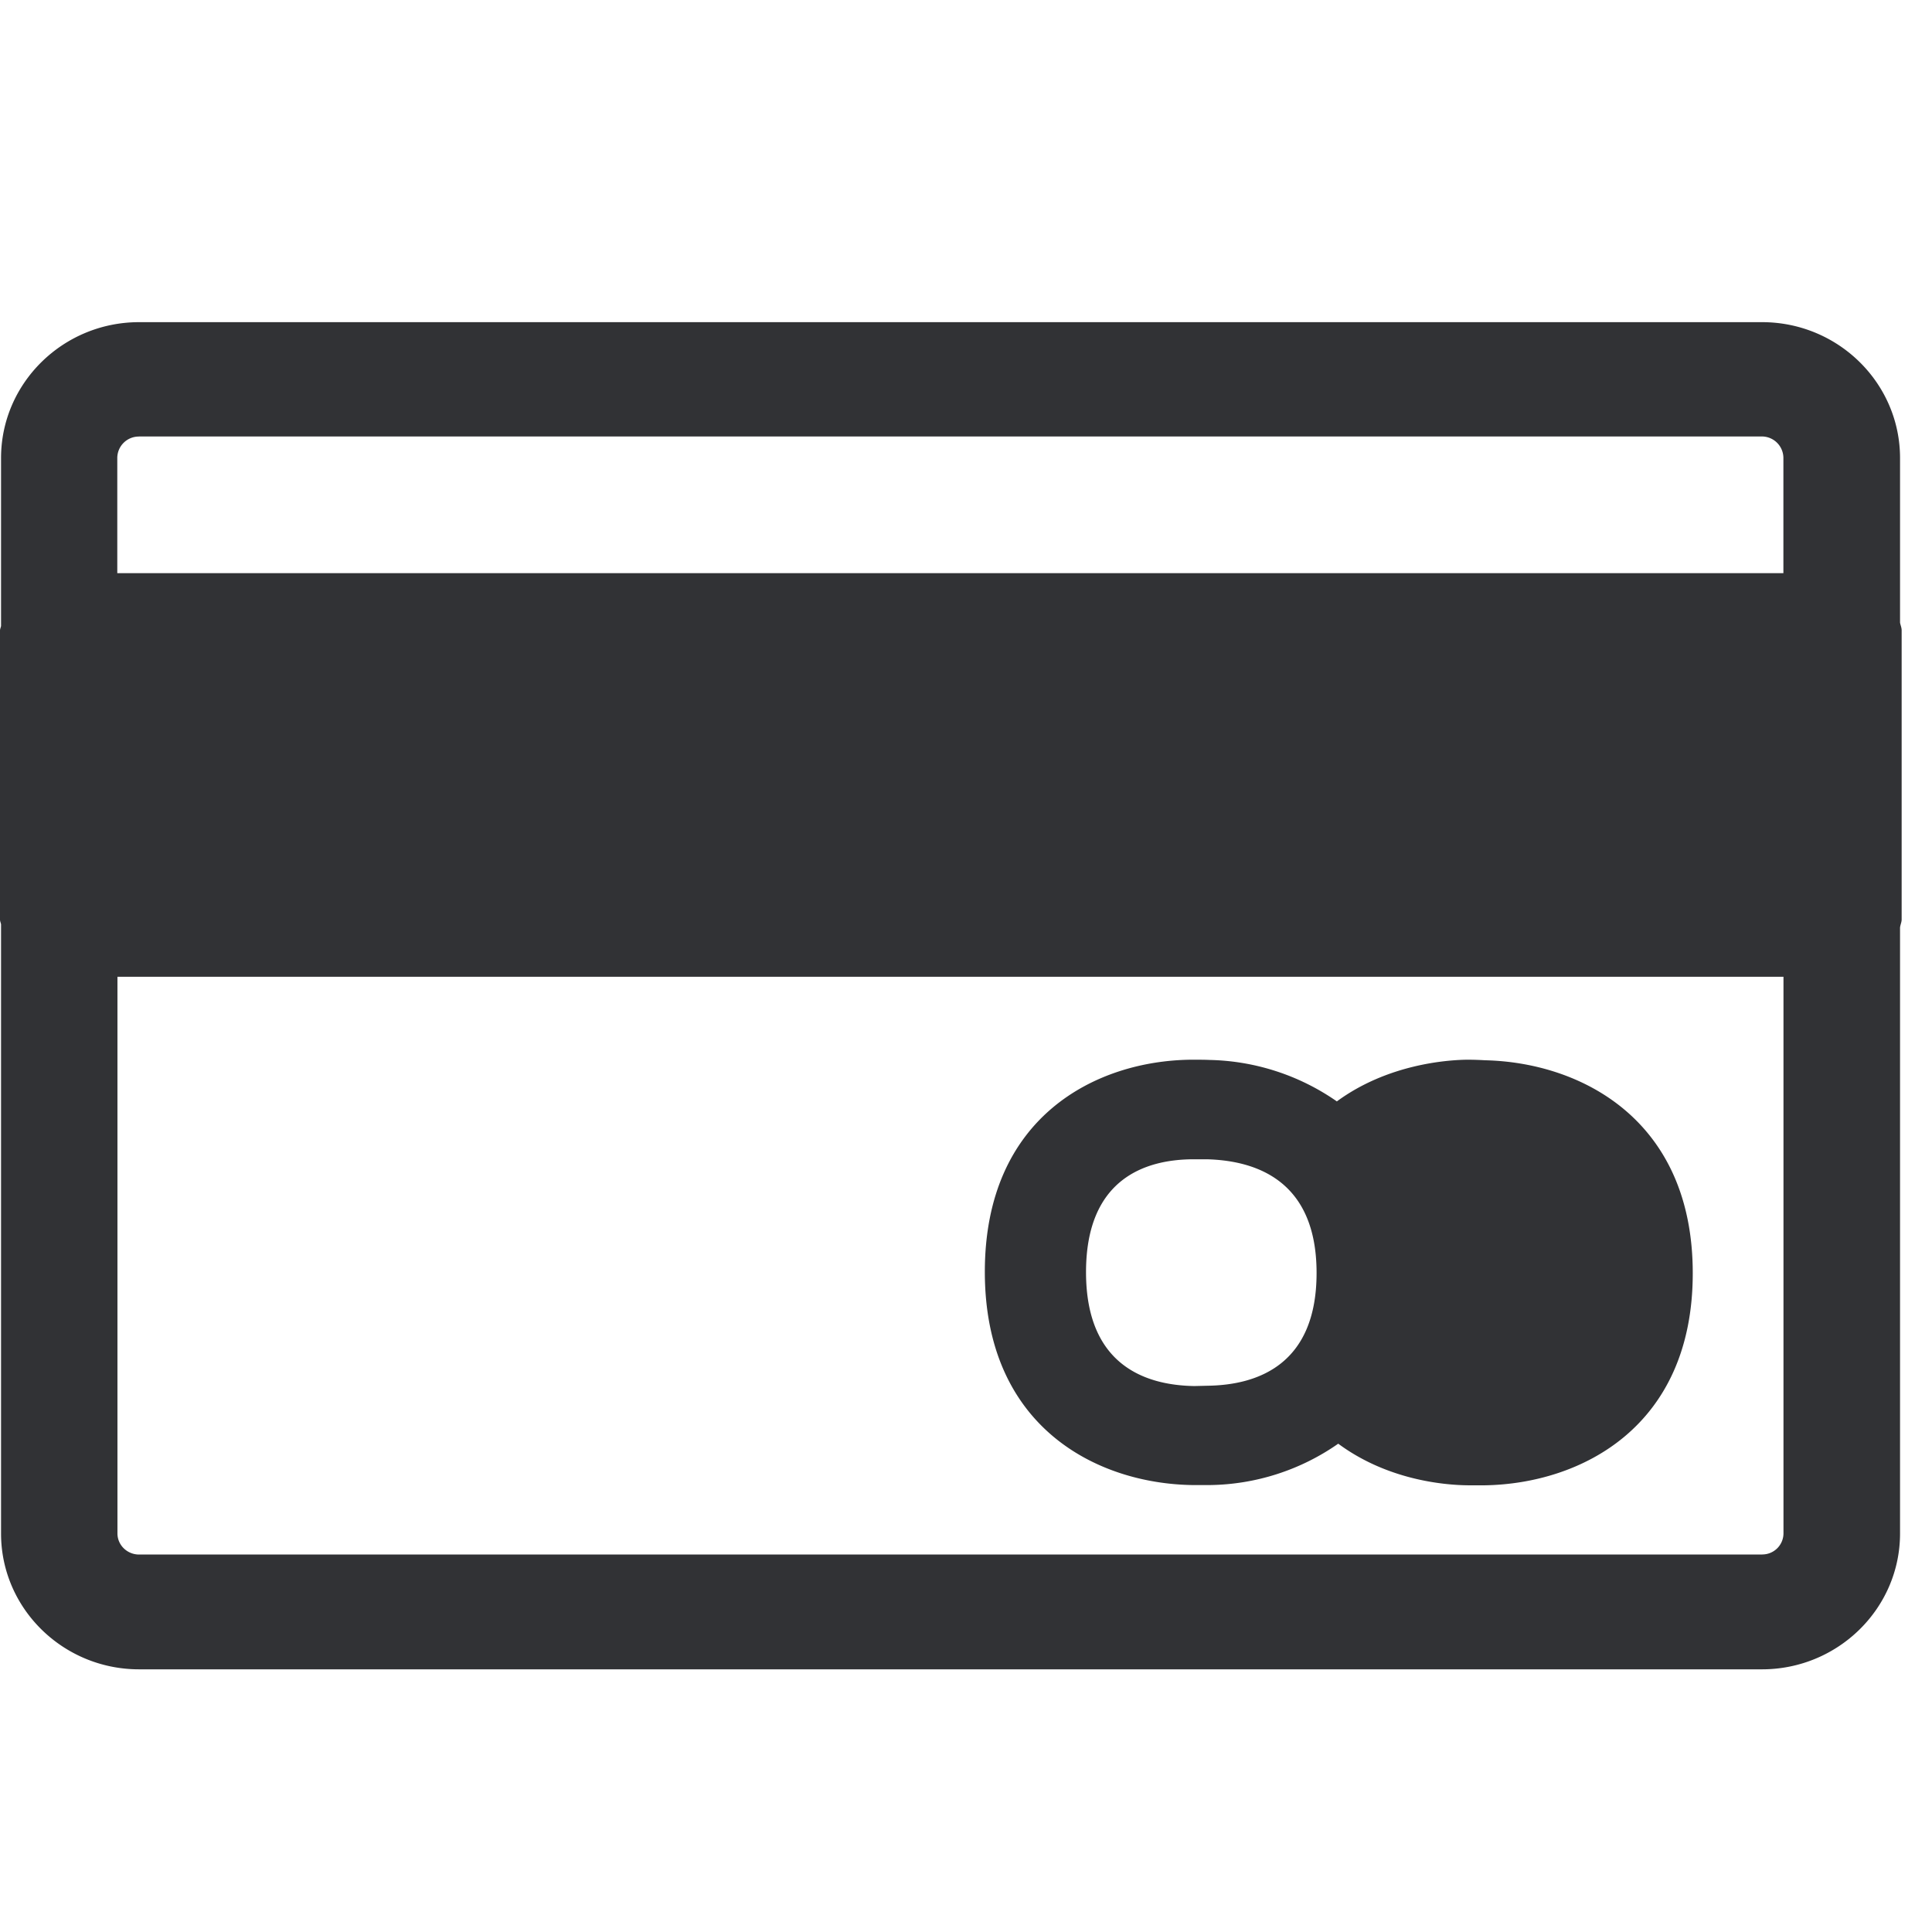 <svg width="24" height="24" viewBox="0 0 24 24" xmlns="http://www.w3.org/2000/svg"><path d="M21.89 19.31a.263.263 0 00.265-.261v-6.915H1.459v6.915c0 .144.12.262.269.262h20.161zM1.727 5.423a.267.267 0 00-.27.265V7.12h20.697V5.687a.268.268 0 00-.266-.265H1.728zm21.896 2.41v3.59c0 .033-.017.067-.02.1v7.527c0 .93-.77 1.687-1.715 1.687H1.728c-.945 0-1.715-.756-1.715-1.687v-7.567c-.003-.02-.013-.037-.013-.06v-3.59c0-.02.01-.04.013-.057V5.69c0-.931.77-1.688 1.715-1.688h20.161c.945 0 1.714.757 1.714 1.688v2.043c.004.03.02.061.02.098zm-8.616 9.381c.616-.01 1.348-.262 1.348-1.401 0-1.14-.74-1.395-1.361-1.412h-.175c-.605.003-1.328.252-1.328 1.402 0 1.153.733 1.405 1.345 1.415l.171-.004zm3.442-4.043c1.187.027 2.579.736 2.579 2.645 0 1.913-1.392 2.615-2.582 2.635h-.208c-.323-.003-1.015-.074-1.614-.517a2.845 2.845 0 01-1.6.514h-.208c-1.19-.017-2.582-.72-2.582-2.649 0-1.93 1.385-2.625 2.568-2.635.078 0 .155 0 .222.003a2.87 2.87 0 011.583.515c.626-.46 1.362-.515 1.62-.518.075 0 .155.003.222.007z" fill="#313235" fill-rule="nonzero"/></svg>